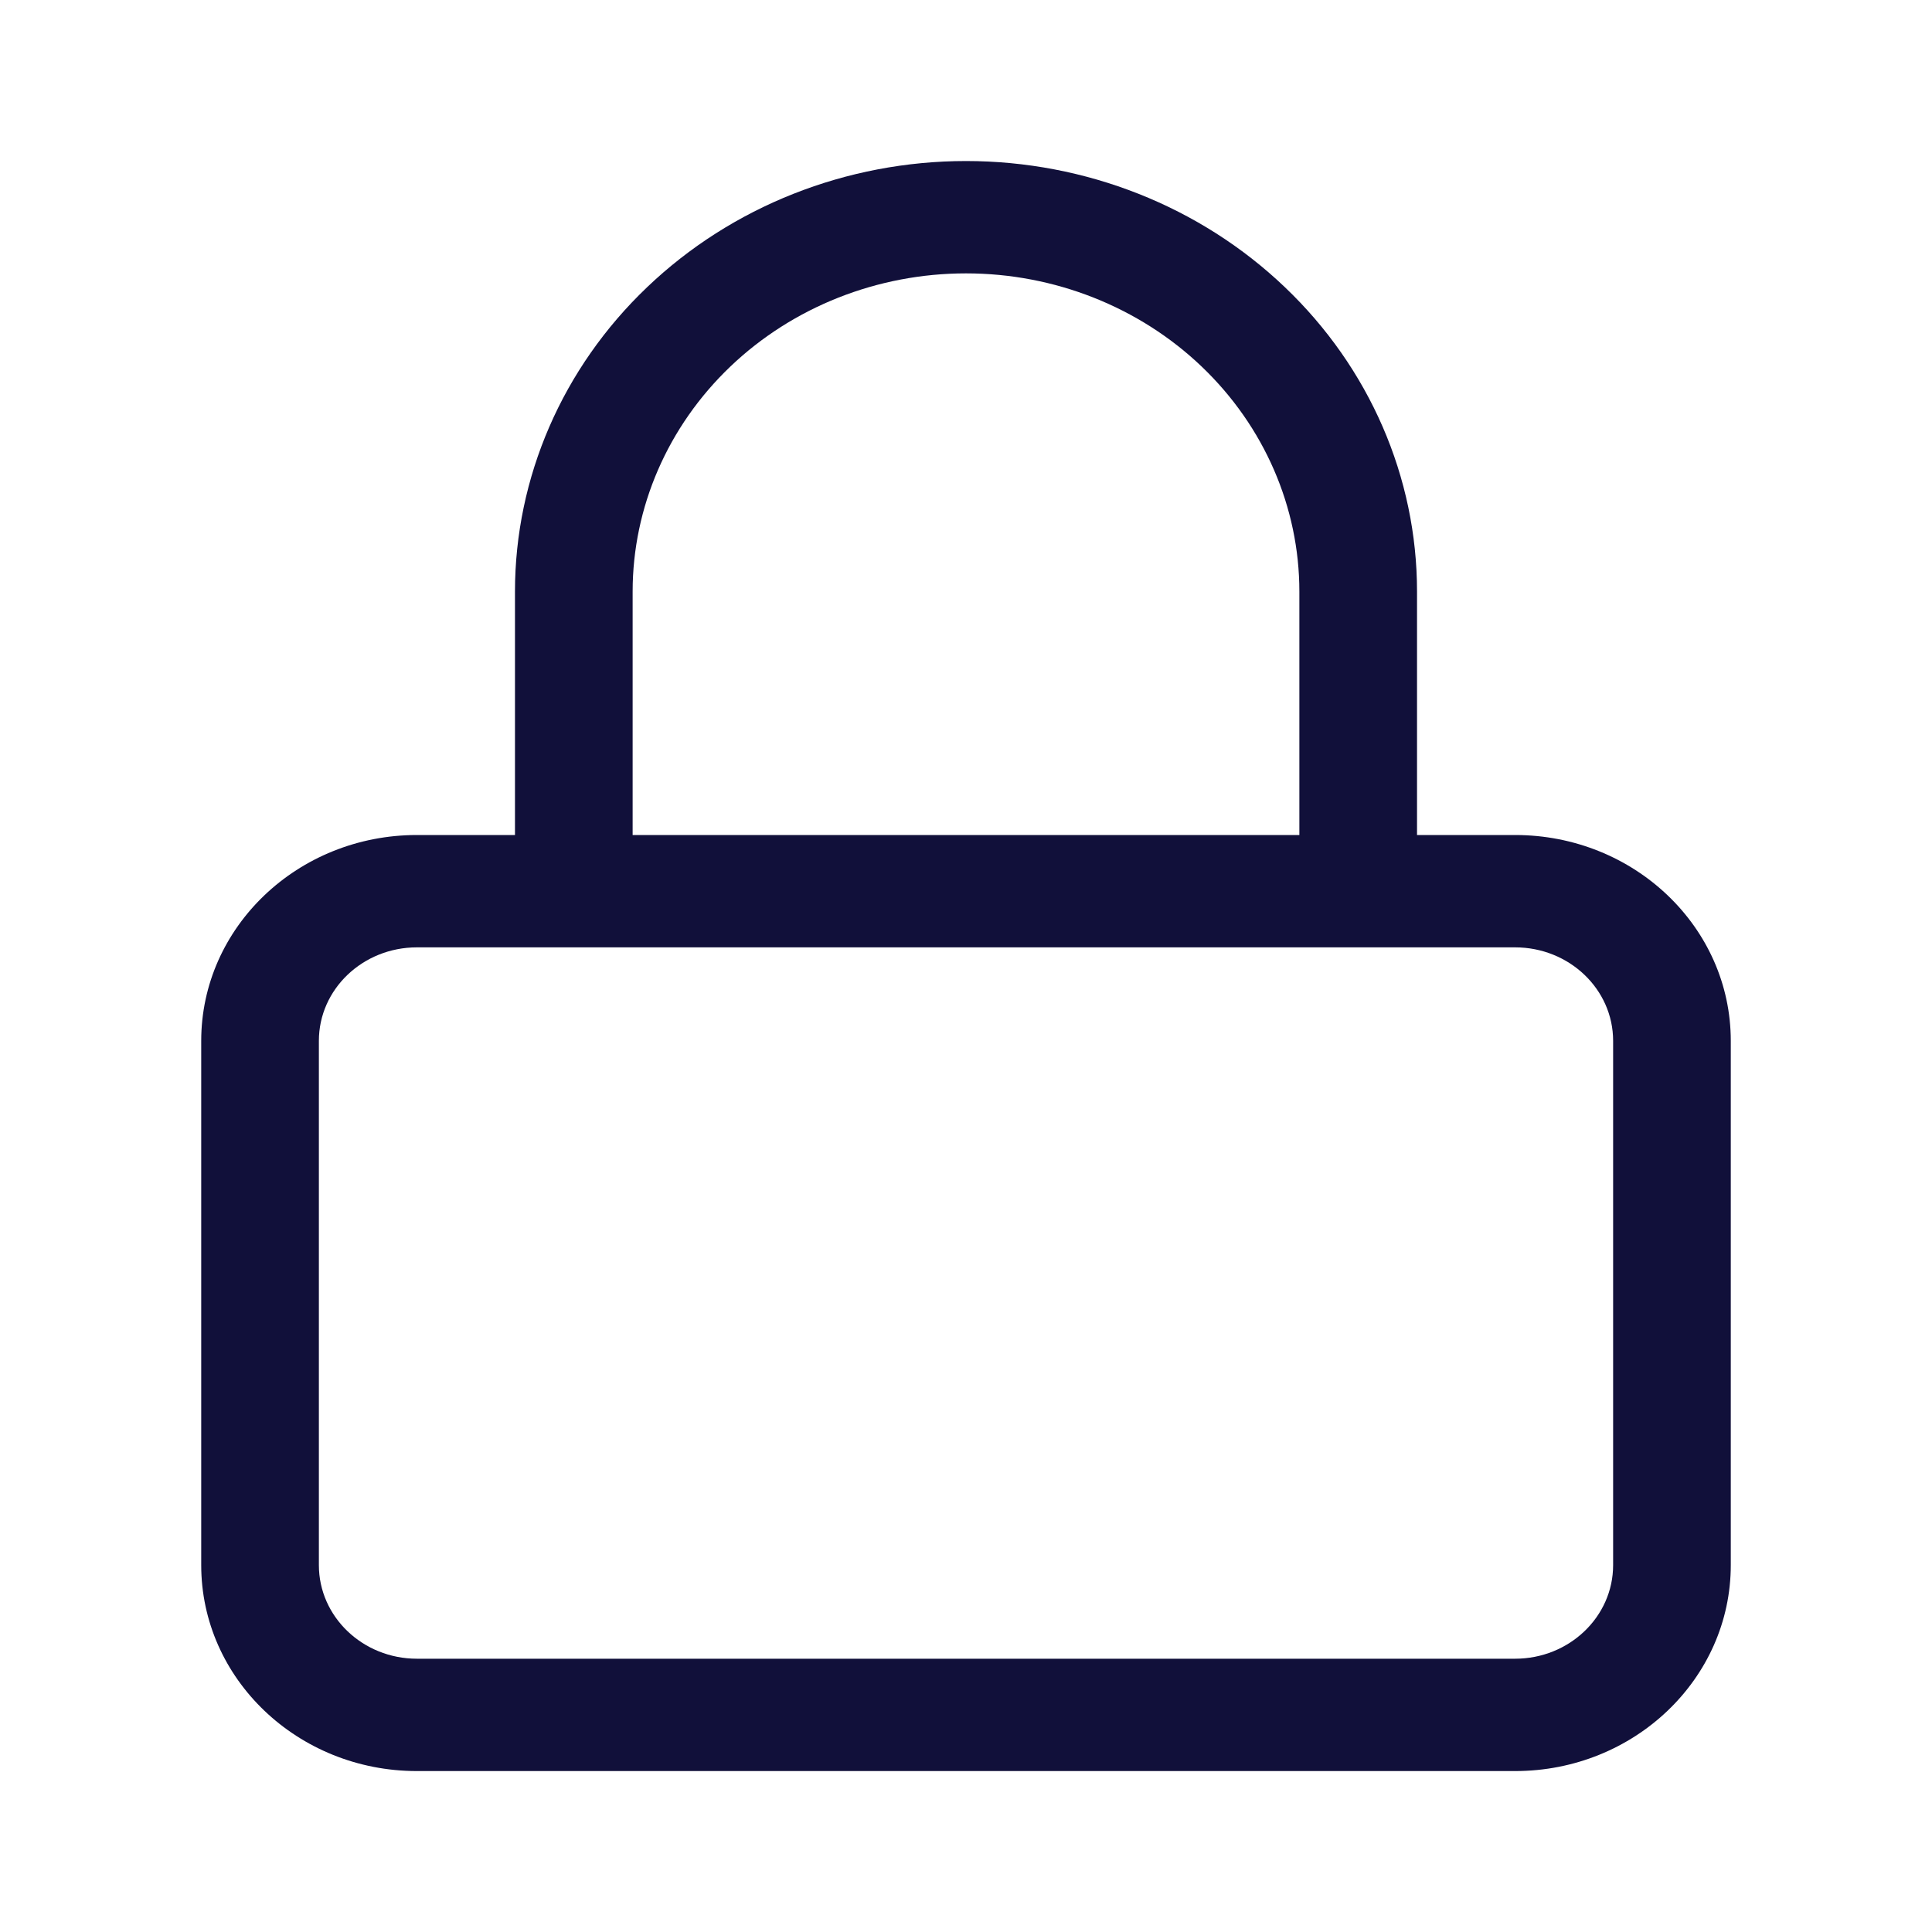<svg width="20" height="20" viewBox="0 0 20 20" fill="none" xmlns="http://www.w3.org/2000/svg">
<path fill-rule="evenodd" clip-rule="evenodd" d="M10 2.83C9.085 2.83 8.207 3.177 7.56 3.795C6.913 4.413 6.549 5.251 6.549 6.124V8.644H13.451V6.124C13.451 5.251 13.087 4.413 12.44 3.795C11.793 3.177 10.915 2.83 10 2.83ZM14.669 8.644V6.124C14.669 4.942 14.177 3.808 13.301 2.973C12.426 2.137 11.238 1.667 10 1.667C8.762 1.667 7.574 2.137 6.699 2.973C5.823 3.808 5.331 4.942 5.331 6.124V8.644H4.316C3.083 8.644 2.083 9.598 2.083 10.775V16.202C2.083 17.379 3.083 18.334 4.316 18.334H15.684C16.917 18.334 17.917 17.379 17.917 16.202V10.775C17.917 9.598 16.917 8.644 15.684 8.644H14.669ZM4.316 9.807C3.756 9.807 3.301 10.24 3.301 10.775V16.202C3.301 16.737 3.756 17.171 4.316 17.171H15.684C16.244 17.171 16.699 16.737 16.699 16.202V10.775C16.699 10.24 16.244 9.807 15.684 9.807H4.316Z" fill="#11103A"/>
</svg>
